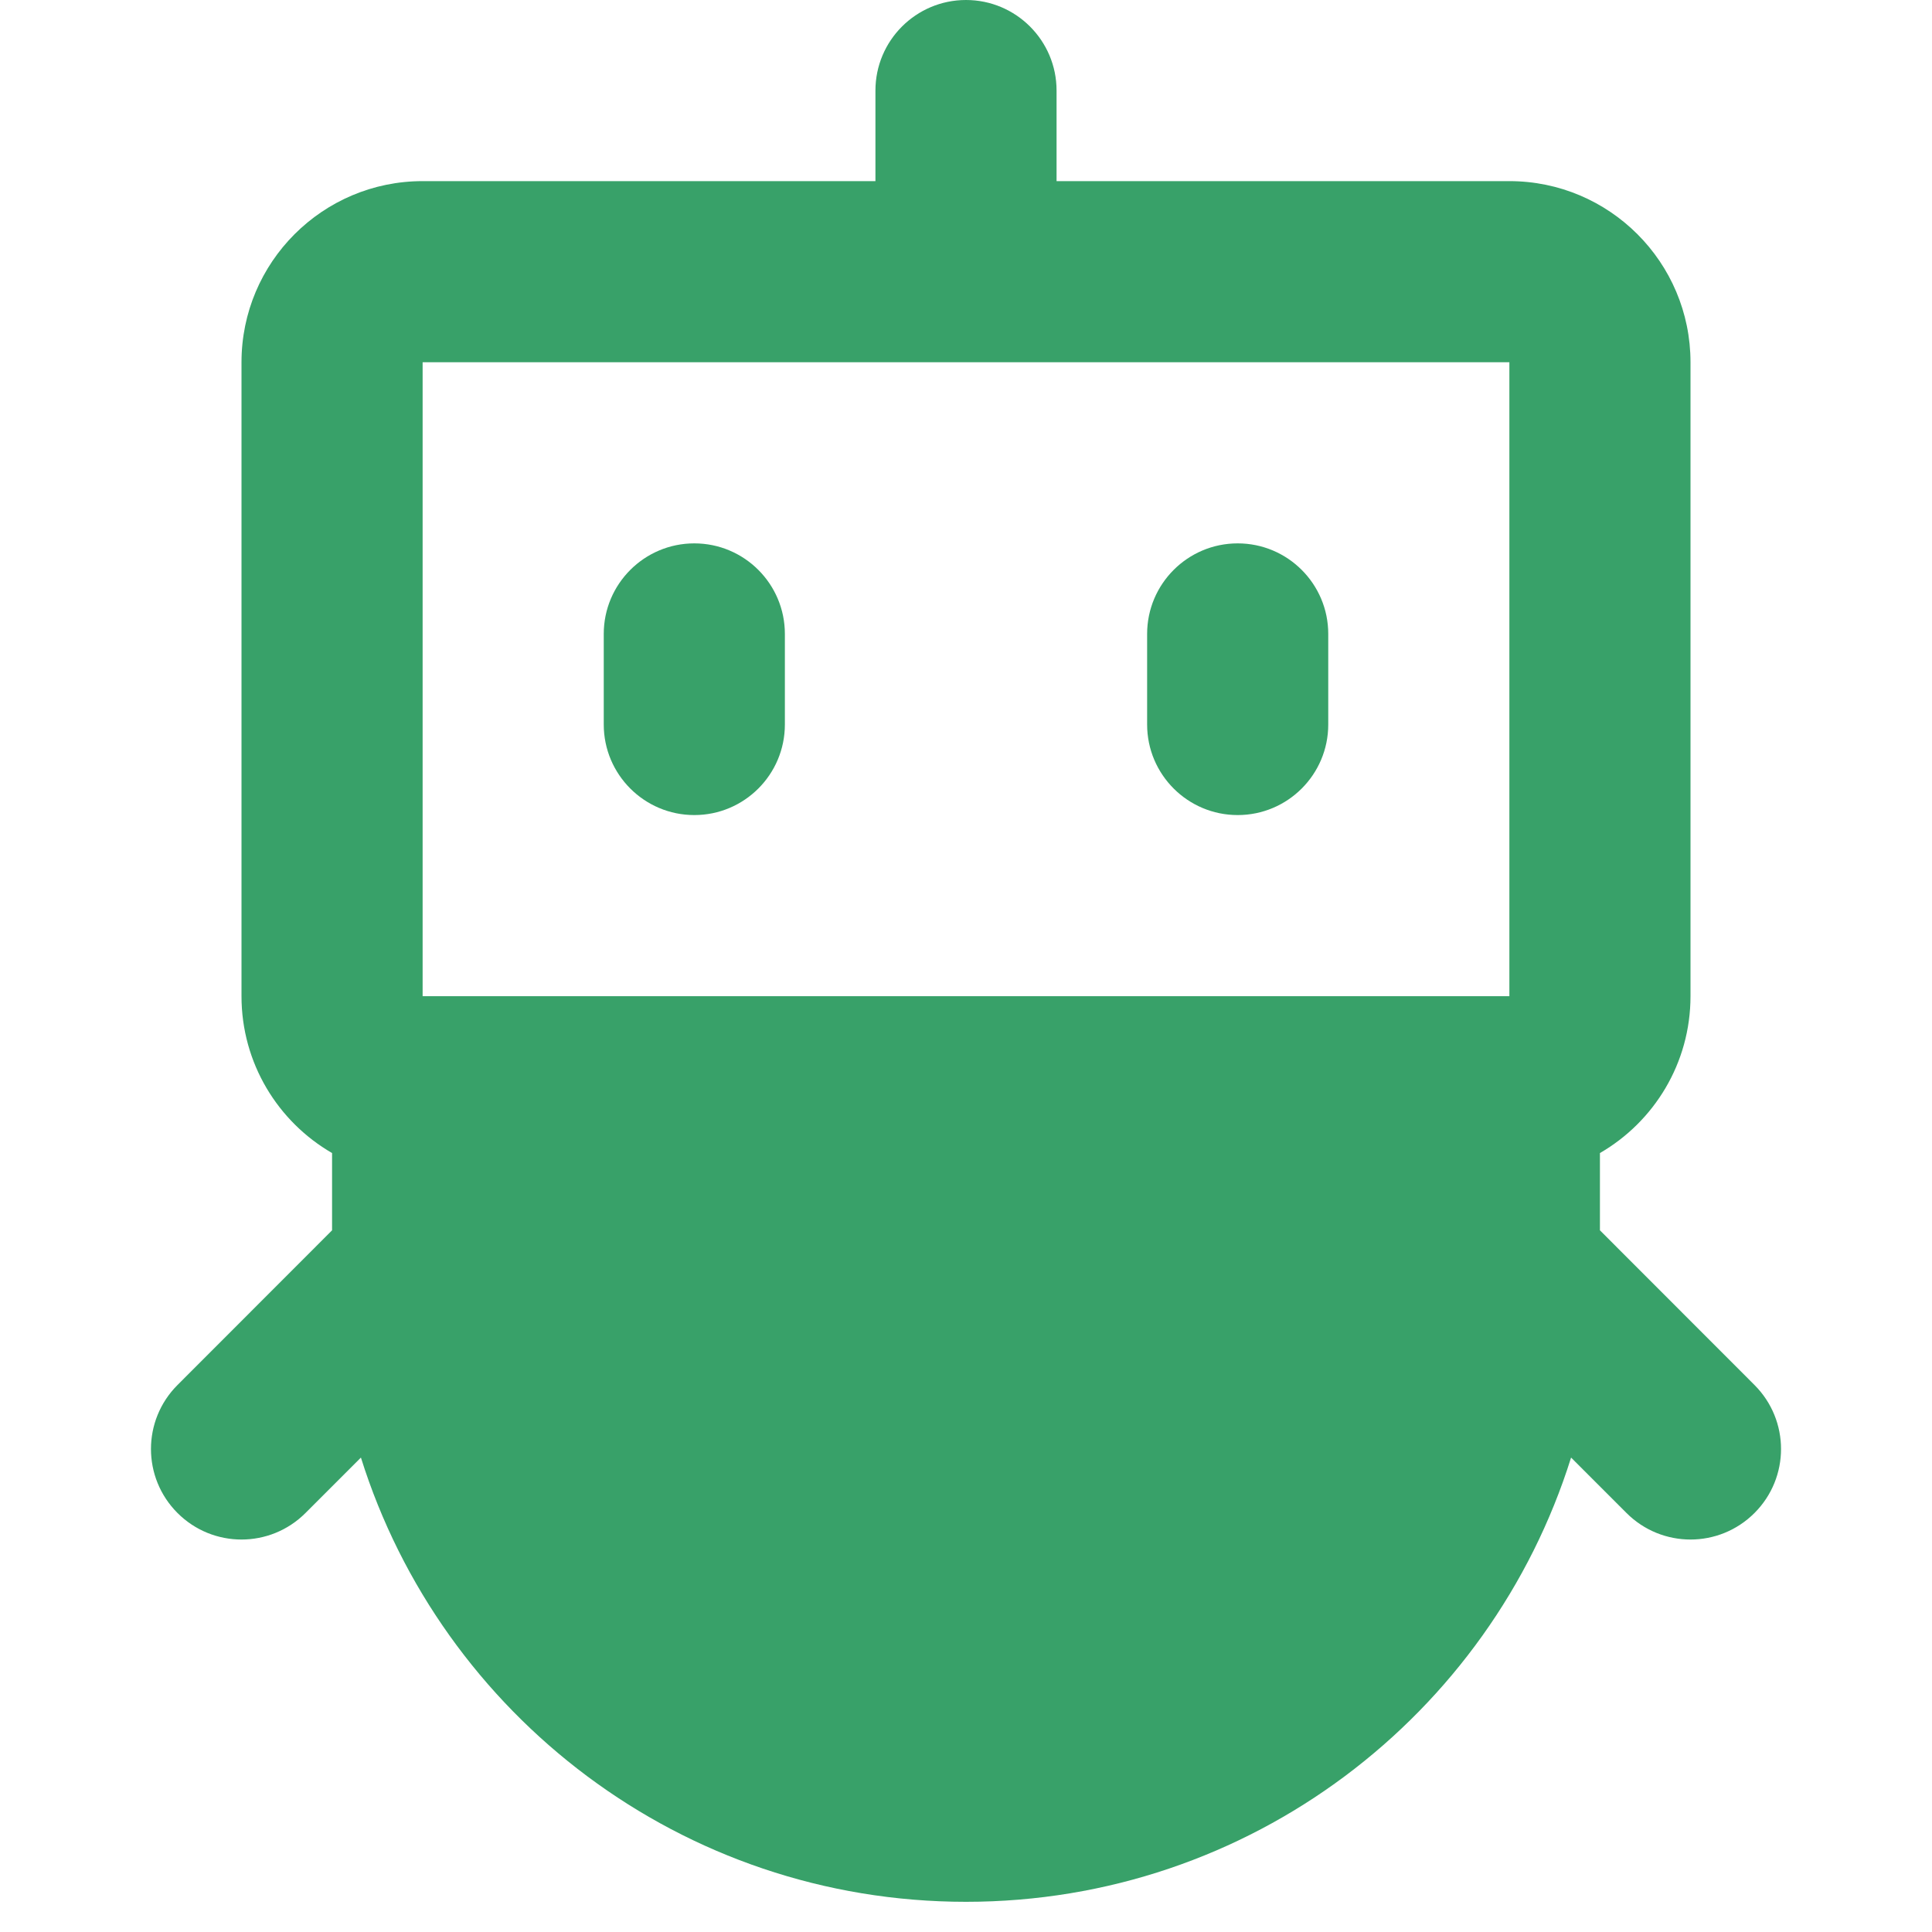 <svg width="16" height="16" viewBox="0 0 16 16" fill="none" xmlns="http://www.w3.org/2000/svg">
<path fill-rule="evenodd" clip-rule="evenodd" d="M8 0C8.414 0 8.75 0.336 8.75 0.75V1.5H12.5C13.328 1.5 14 2.172 14 3V8.25C14 8.805 13.698 9.29 13.25 9.549V10.189L14.53 11.47C14.823 11.763 14.823 12.237 14.53 12.53C14.237 12.823 13.763 12.823 13.47 12.53L13.011 12.071C12.343 14.203 10.352 15.75 8 15.75C5.648 15.75 3.657 14.203 2.989 12.071L2.53 12.53C2.237 12.823 1.763 12.823 1.47 12.53C1.177 12.237 1.177 11.763 1.47 11.47L2.75 10.189L2.75 9.549C2.302 9.29 2 8.805 2 8.25V3C2 2.172 2.672 1.5 3.5 1.5H7.25V0.75C7.25 0.336 7.586 0 8 0ZM3.5 3V8.25H12.5V3H3.5Z" fill="#38A169"/>
<path fill-rule="evenodd" clip-rule="evenodd" d="M5.75 4.5C6.164 4.5 6.5 4.836 6.5 5.25V6C6.5 6.414 6.164 6.75 5.75 6.75C5.336 6.75 5 6.414 5 6V5.25C5 4.836 5.336 4.5 5.75 4.5ZM10.25 4.5C10.664 4.5 11 4.836 11 5.25V6C11 6.414 10.664 6.75 10.25 6.75C9.836 6.75 9.5 6.414 9.5 6V5.25C9.5 4.836 9.836 4.5 10.25 4.5Z" fill="#38A169"/>
</svg>
